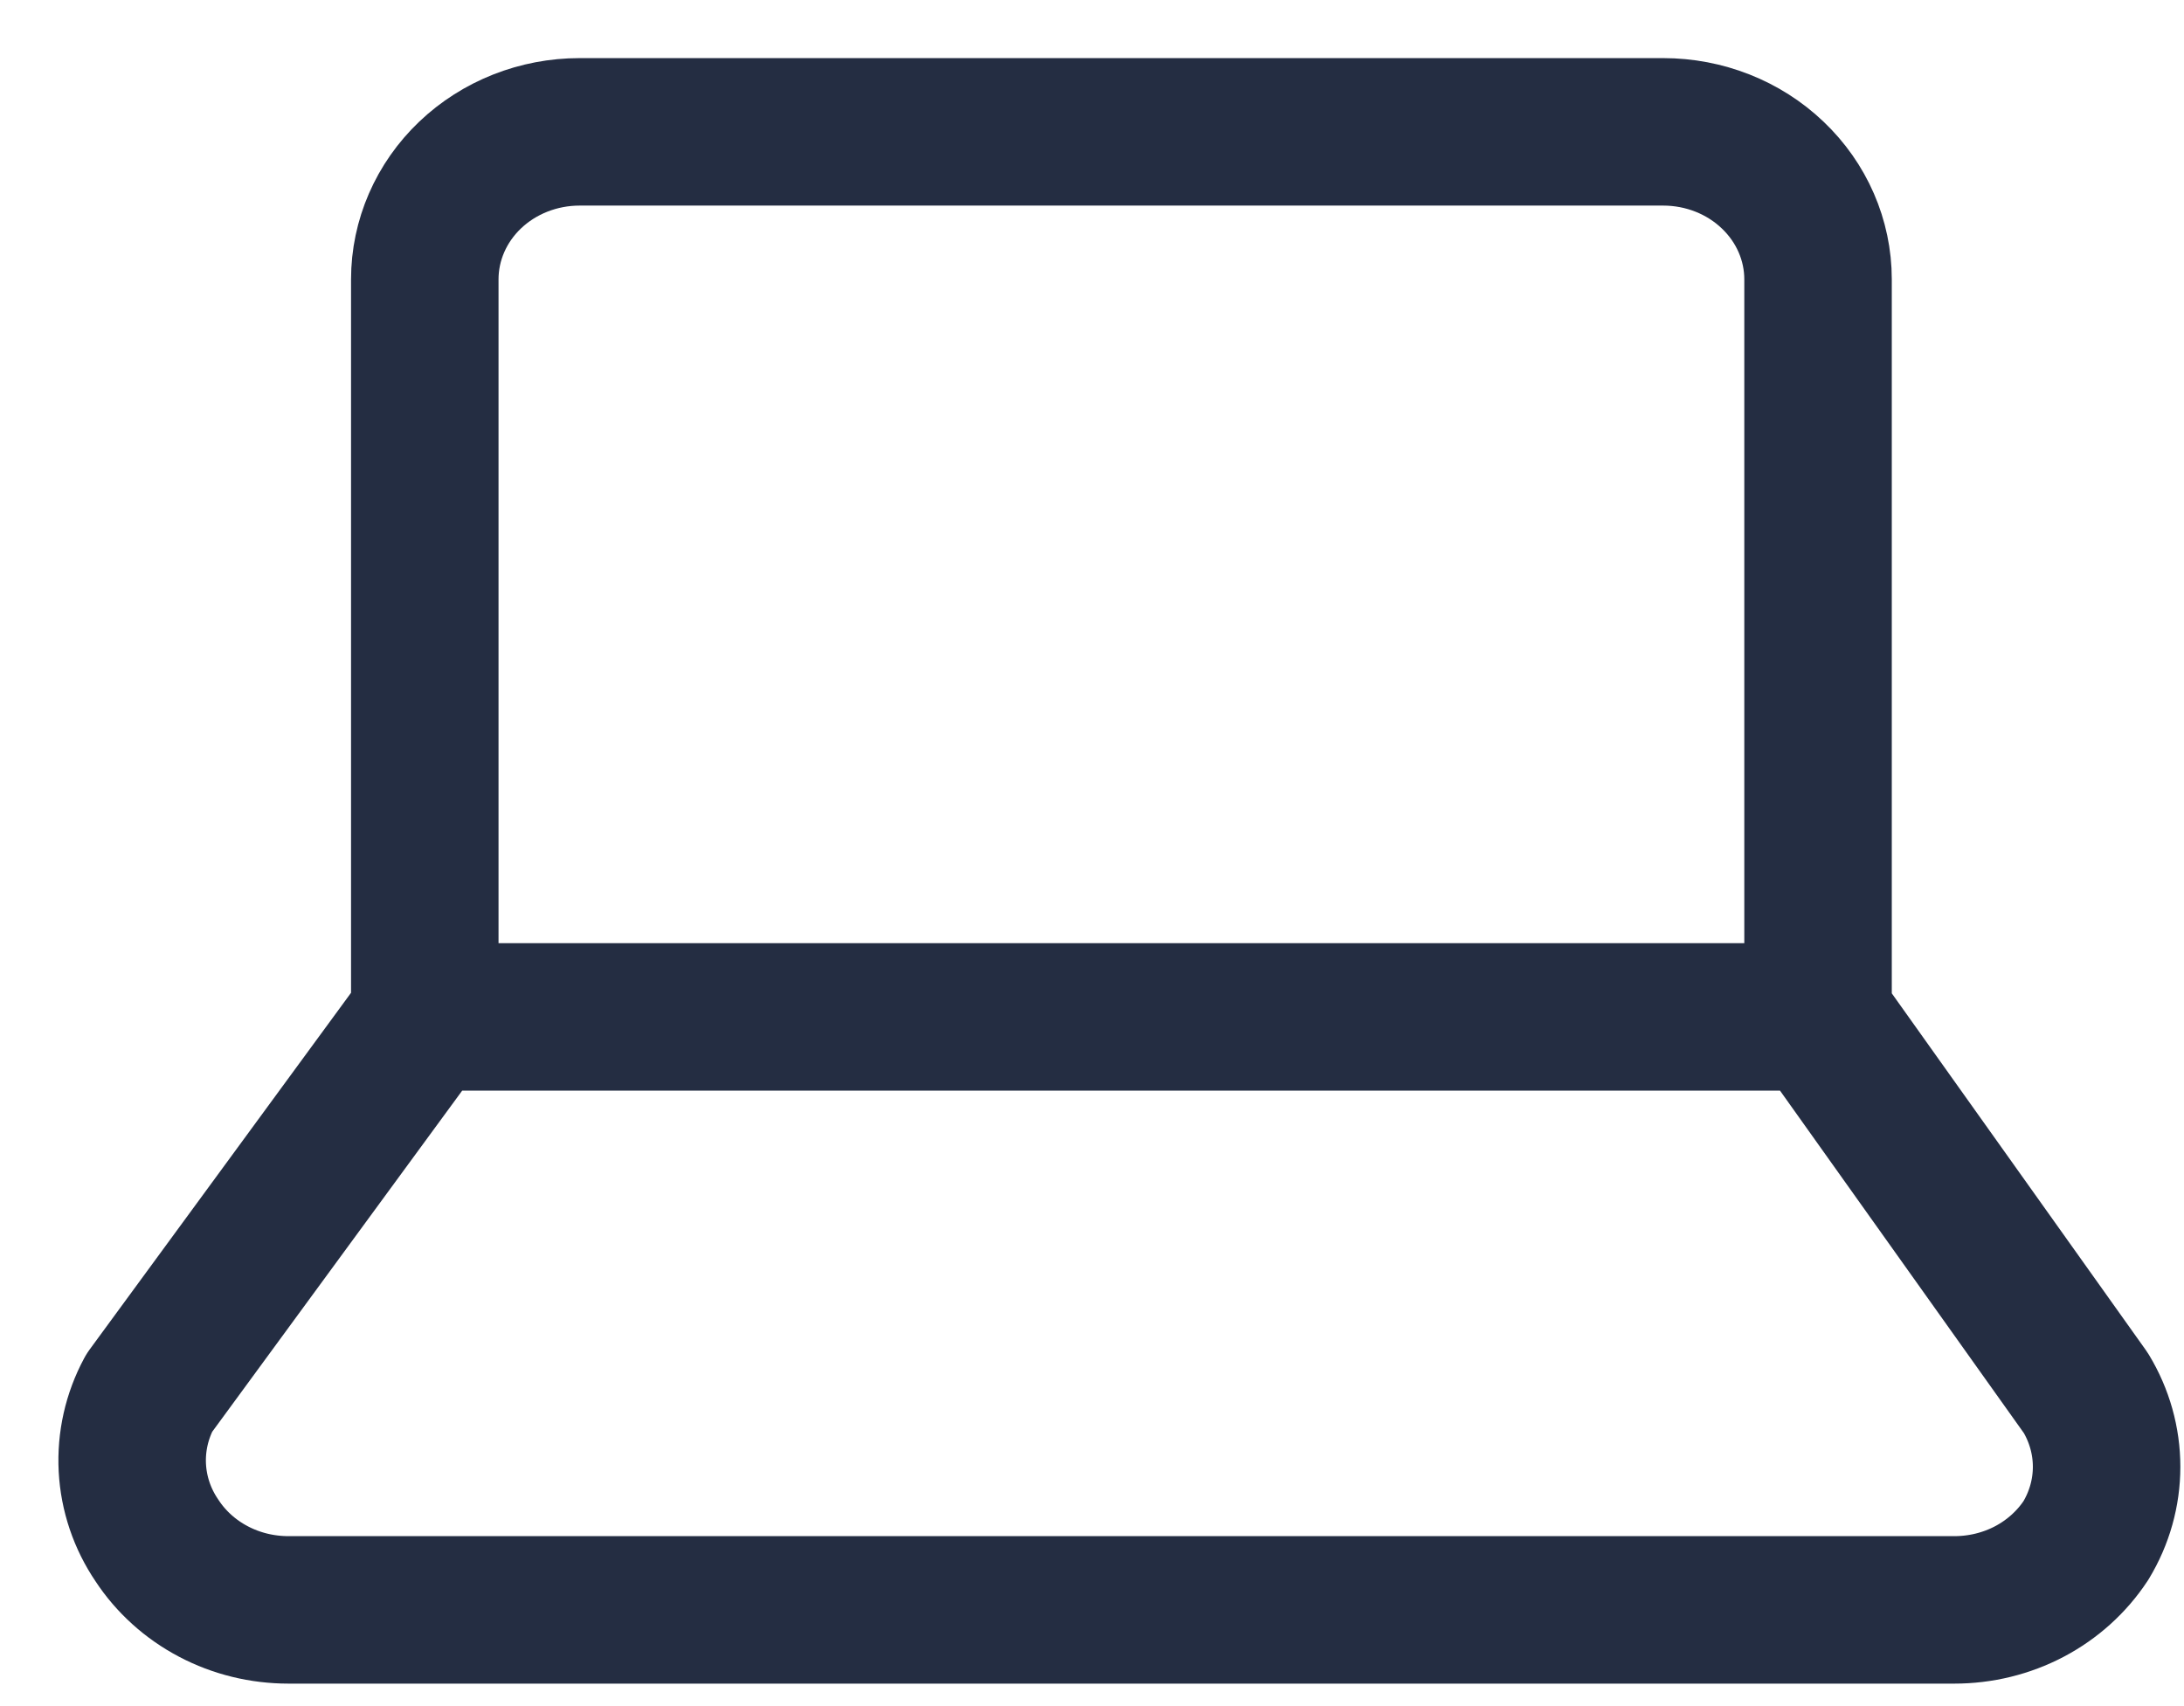 <svg width="32" height="25" viewBox="0 0 32 25" fill="none" xmlns="http://www.w3.org/2000/svg">
<path d="M6.224 14.901L2.186 20.412C2.004 20.75 1.919 21.128 1.939 21.508C1.959 21.887 2.083 22.255 2.3 22.574C2.504 22.885 2.788 23.142 3.126 23.32C3.463 23.498 3.842 23.59 4.228 23.59H28.634C29.019 23.59 29.398 23.498 29.736 23.32C30.073 23.142 30.357 22.885 30.562 22.574C30.761 22.245 30.866 21.873 30.866 21.493C30.866 21.114 30.761 20.741 30.562 20.412L26.638 14.901M6.224 14.901V4.093C6.224 3.52 6.463 2.97 6.888 2.565C7.314 2.159 7.891 1.932 8.492 1.932H24.369C24.971 1.932 25.548 2.159 25.973 2.565C26.399 2.97 26.638 3.52 26.638 4.093V14.901M6.224 14.901H26.638" stroke="#242d42" stroke-width="2.161" stroke-linecap="round" stroke-linejoin="round"/>
</svg>
